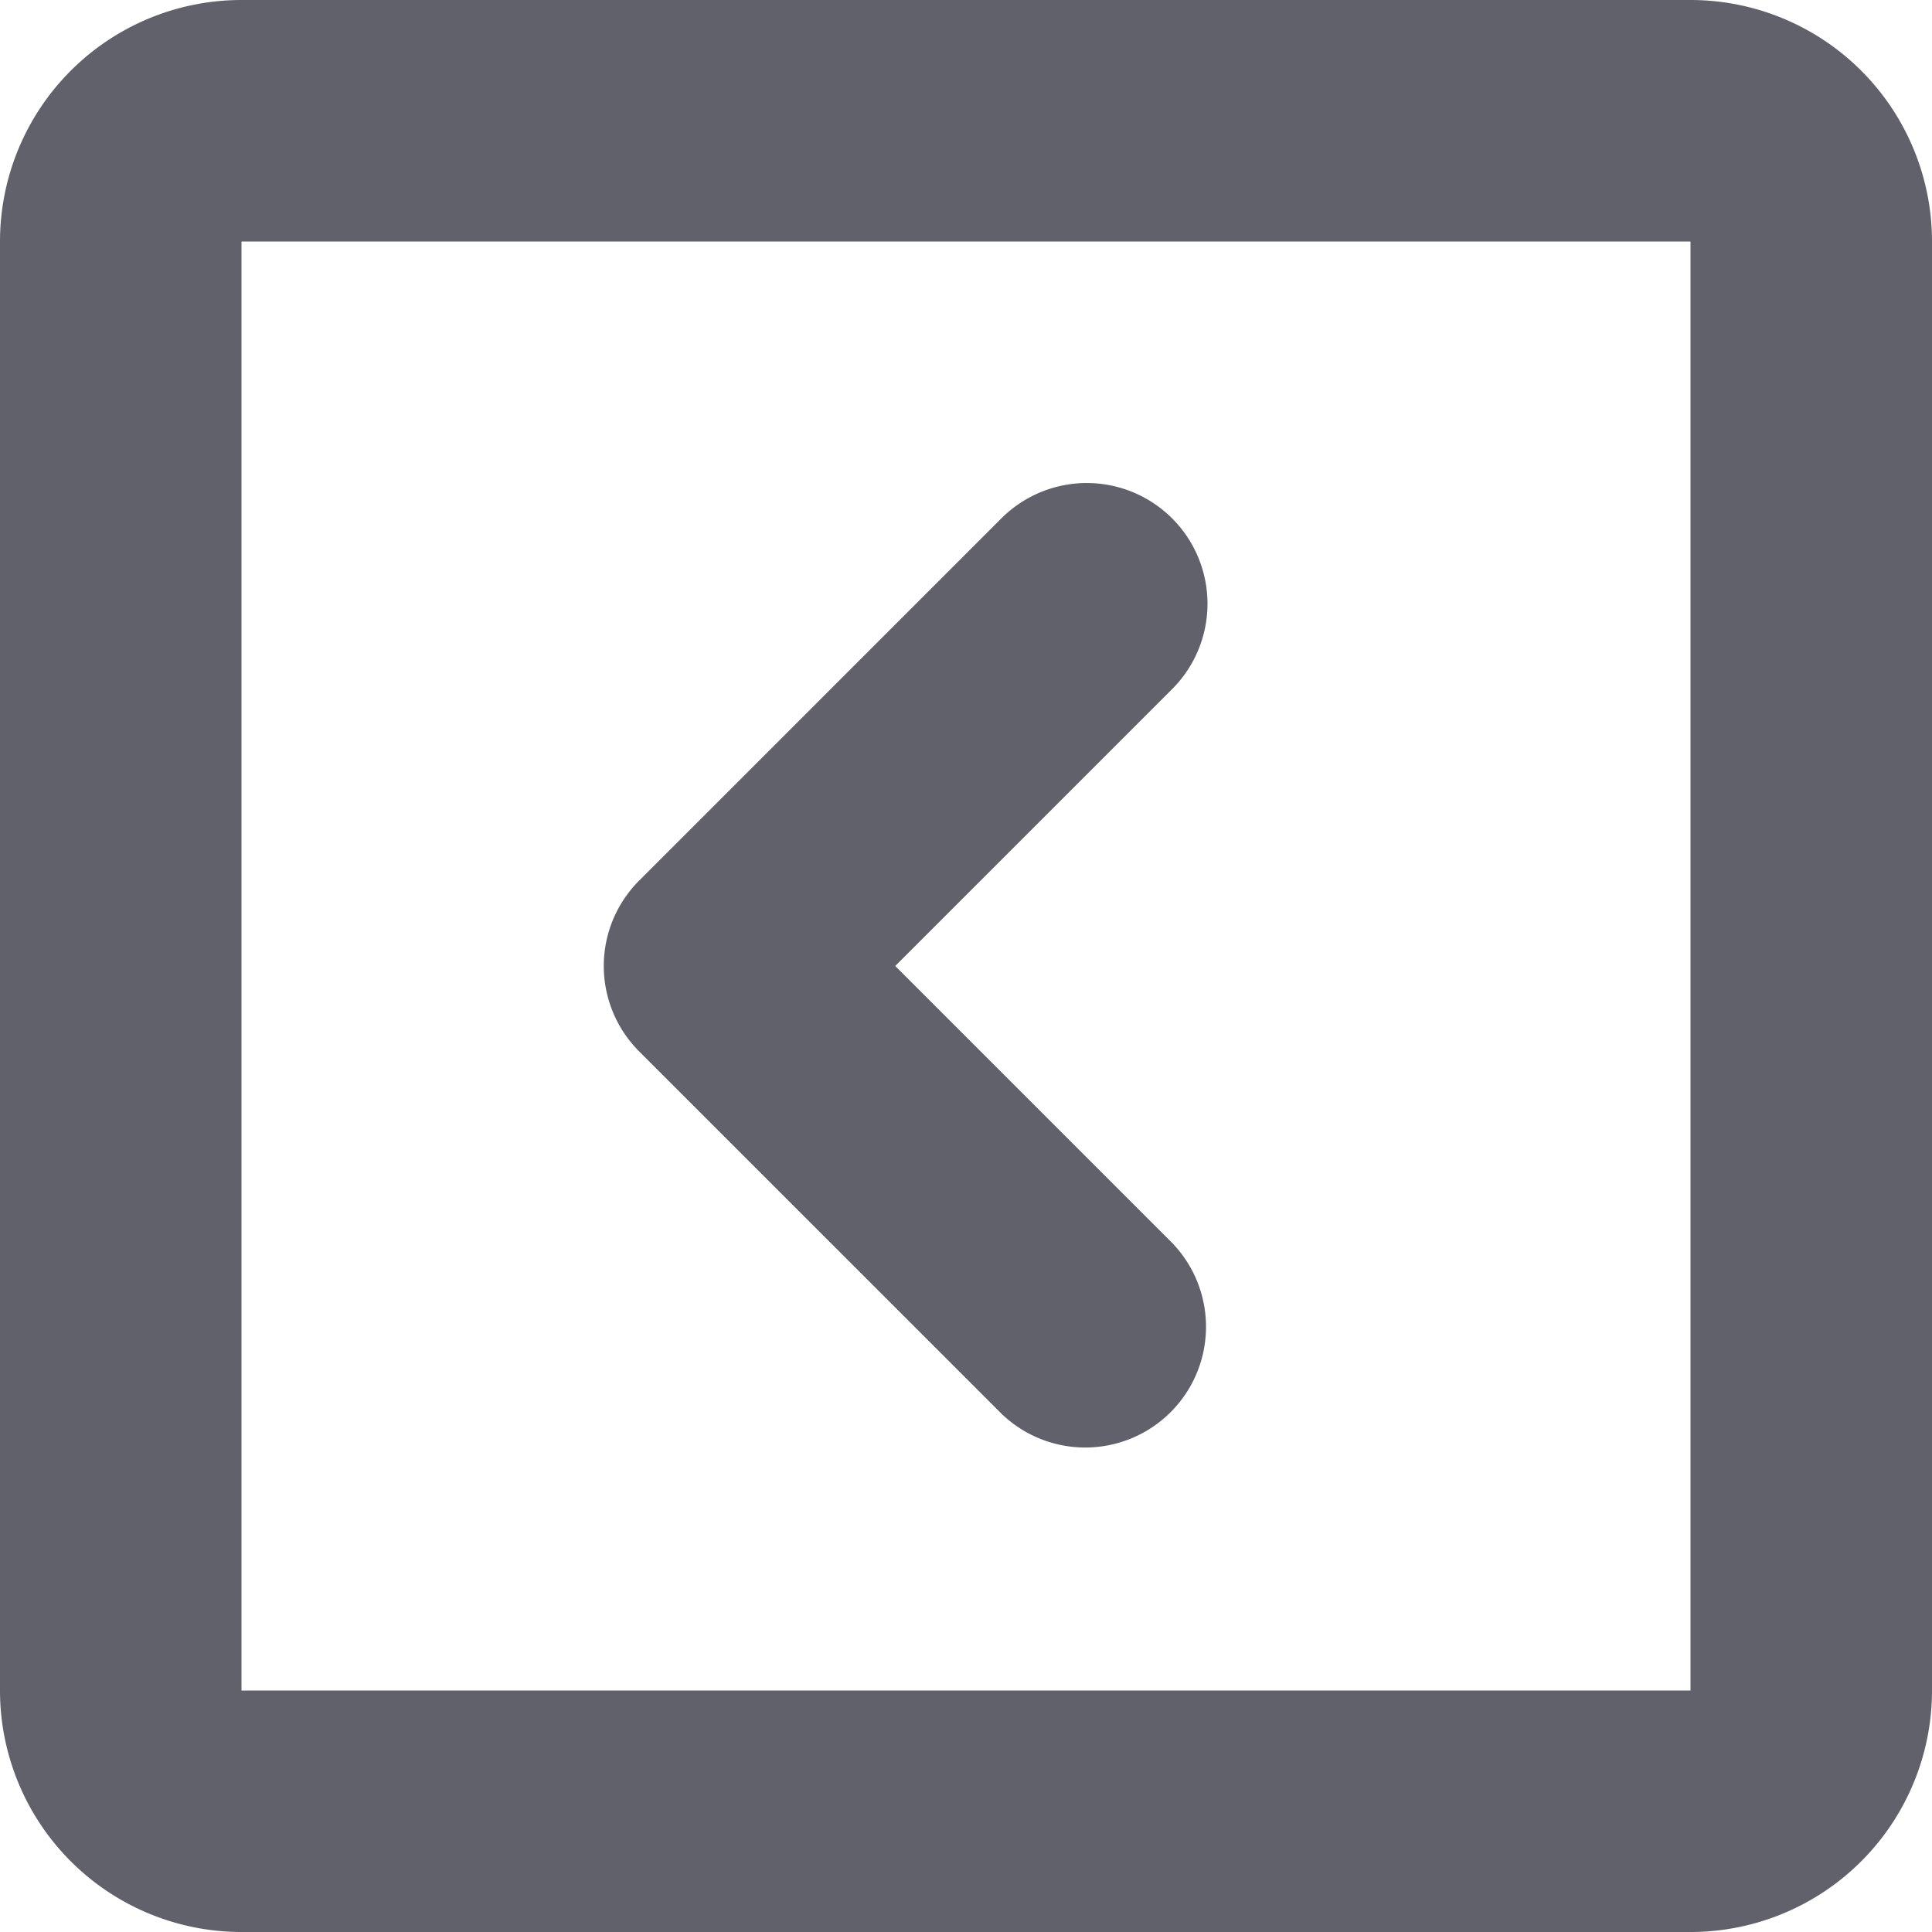 <svg xmlns="http://www.w3.org/2000/svg" height="24" width="24" viewBox="0 0 16 16"><path d="M16,2V14a2,2,0,0,1-2,2H2a2,2,0,0,1-2-2V2A2,2,0,0,1,2,0H14A2,2,0,0,1,16,2ZM2,14H14V2H2Z" fill="#61616b"></path><path data-color="color-2" d="M10,5a1,1,0,0,1-.293.707L7.414,8l2.293,2.293a1,1,0,0,1-1.414,1.414l-3-3a1,1,0,0,1,0-1.414l3-3A1,1,0,0,1,10,5Z" fill="#61616b"></path></svg>
